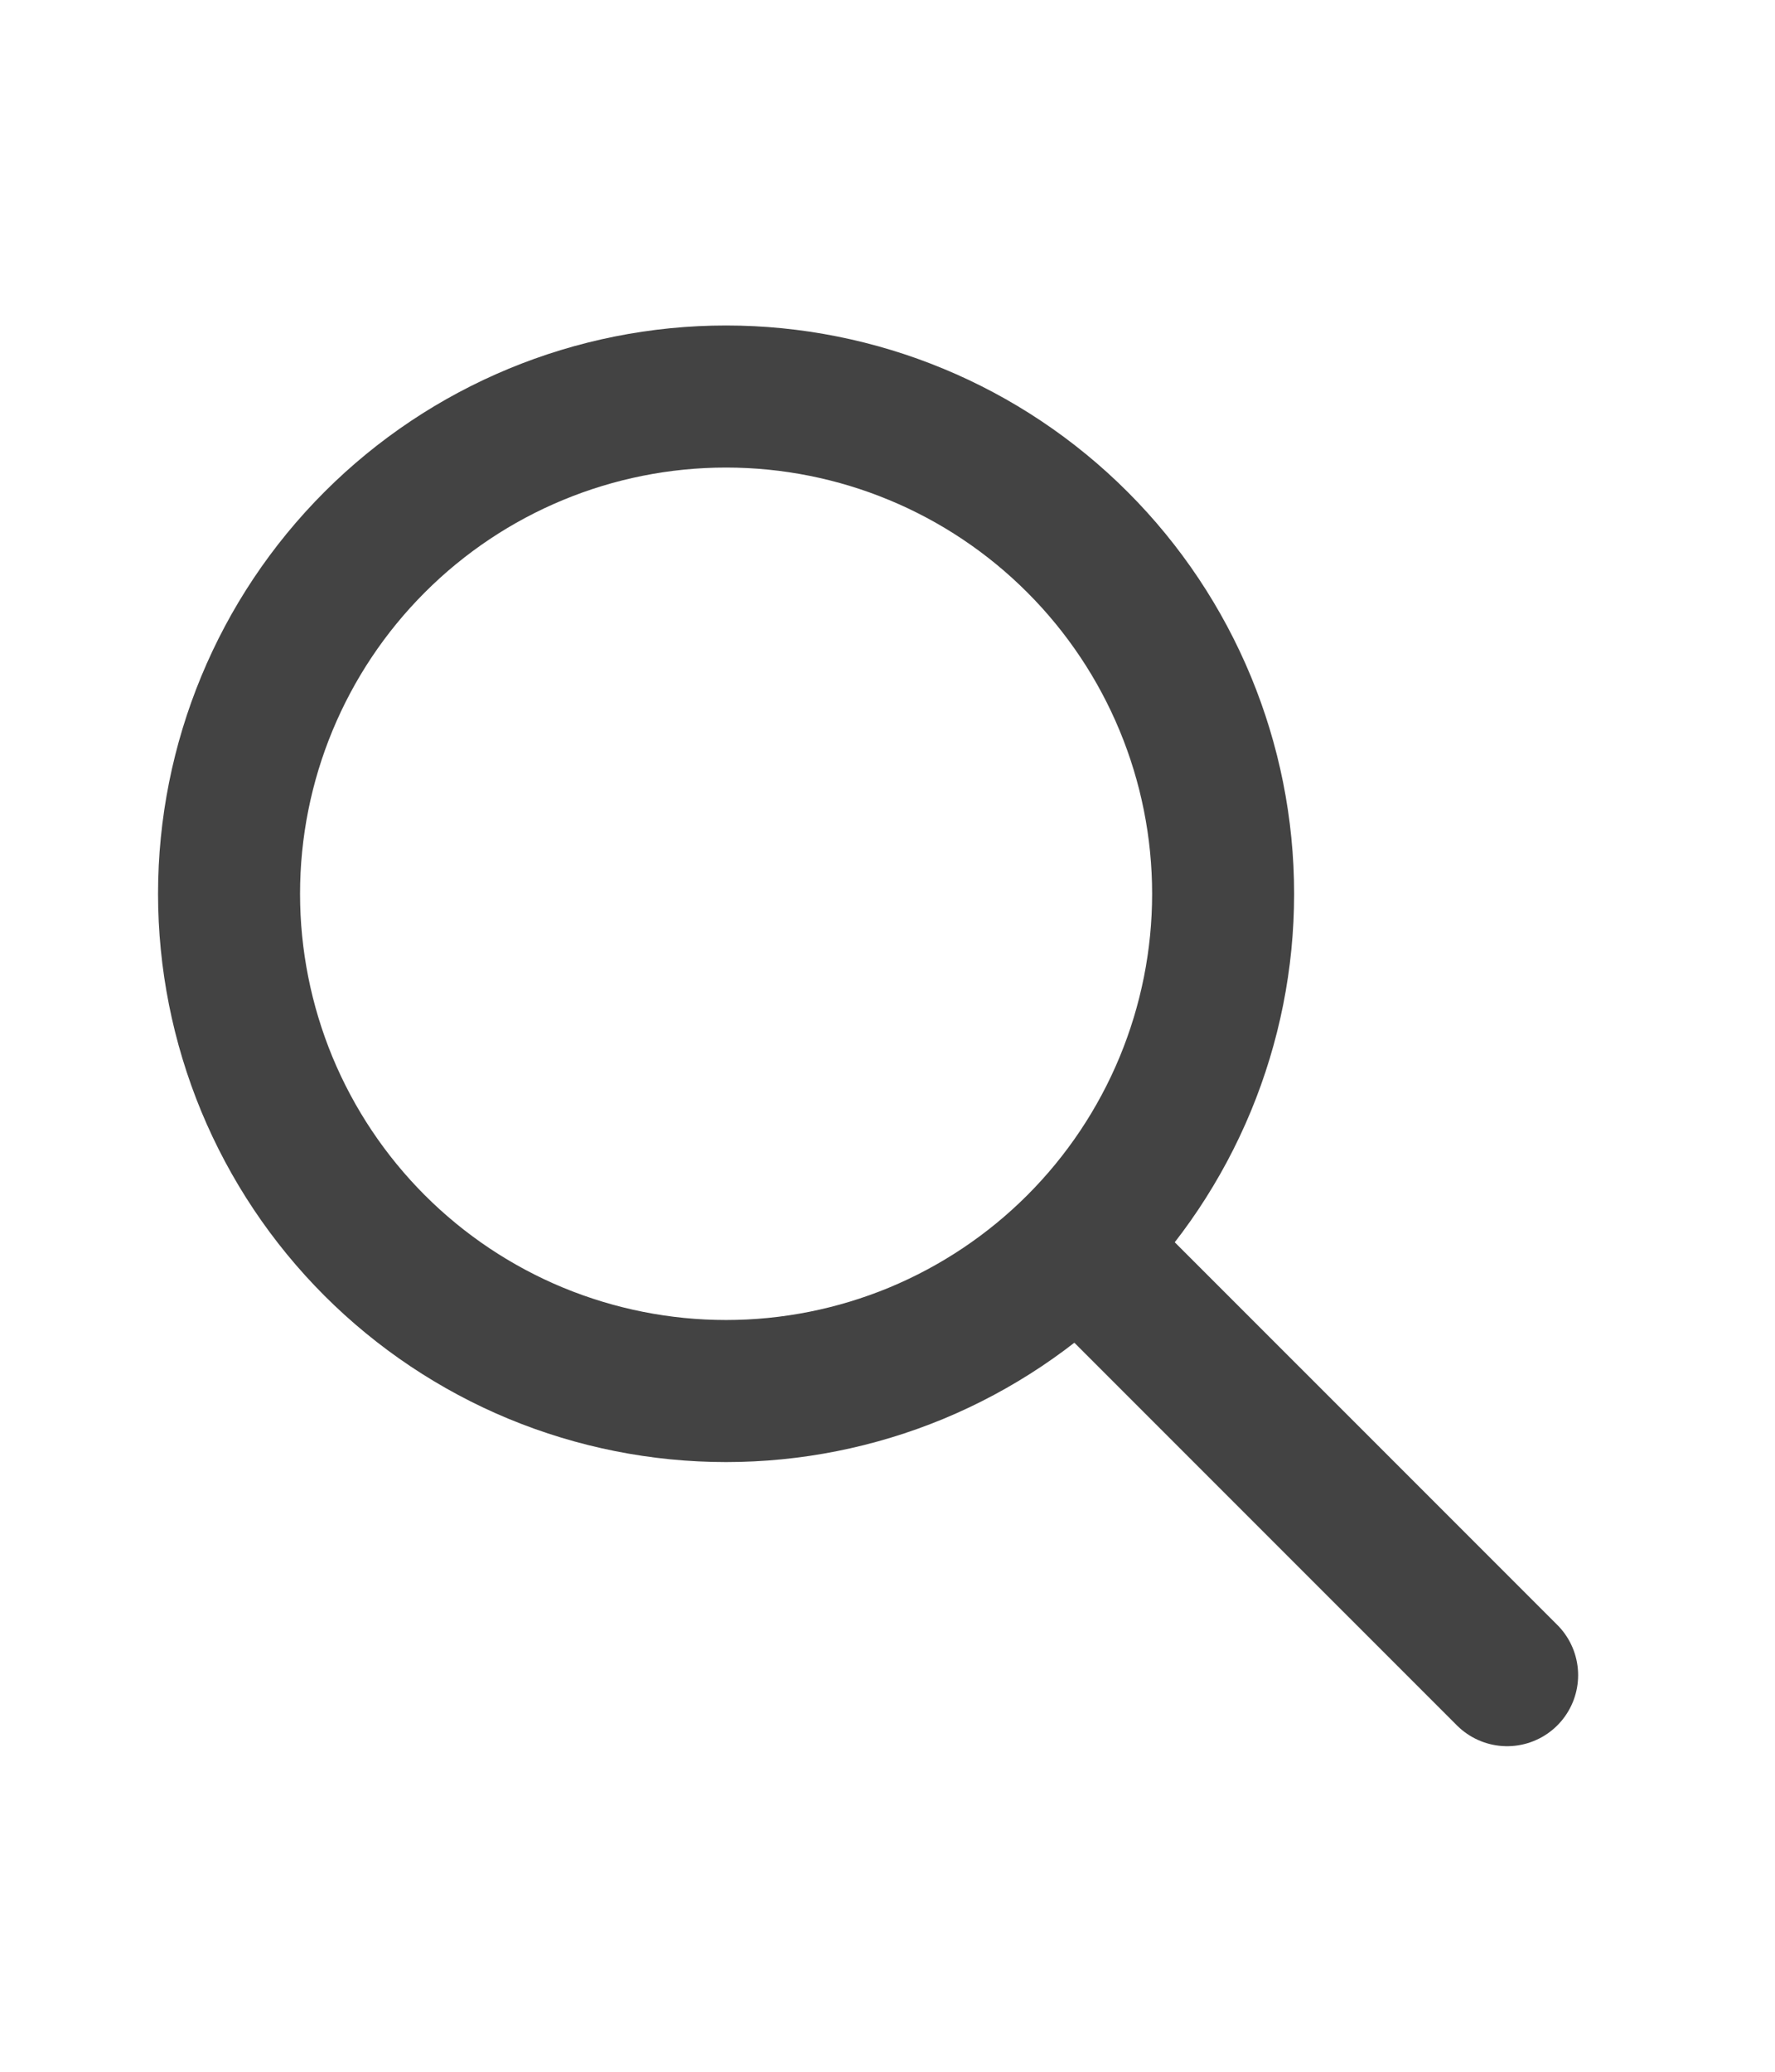 <svg width="24" height="28" viewBox="0 0 24 28" fill="none" xmlns="http://www.w3.org/2000/svg">
<g id="icon/Resize/search">
<path id="Vector" d="M20.378 22.64L14.617 16.88M16.538 12.08C16.538 12.962 16.364 13.836 16.026 14.652C15.688 15.467 15.193 16.208 14.569 16.832C13.945 17.456 13.204 17.951 12.389 18.289C11.574 18.626 10.7 18.8 9.817 18.8C8.935 18.8 8.061 18.626 7.245 18.289C6.43 17.951 5.689 17.456 5.065 16.832C4.441 16.208 3.946 15.467 3.608 14.652C3.271 13.836 3.097 12.962 3.097 12.08C3.097 10.297 3.805 8.588 5.065 7.328C6.325 6.067 8.035 5.359 9.817 5.359C11.6 5.359 13.309 6.067 14.569 7.328C15.829 8.588 16.538 10.297 16.538 12.08Z" stroke="#434343" stroke-width="1.92" stroke-linecap="round" stroke-linejoin="round"/>
</g>
</svg>
